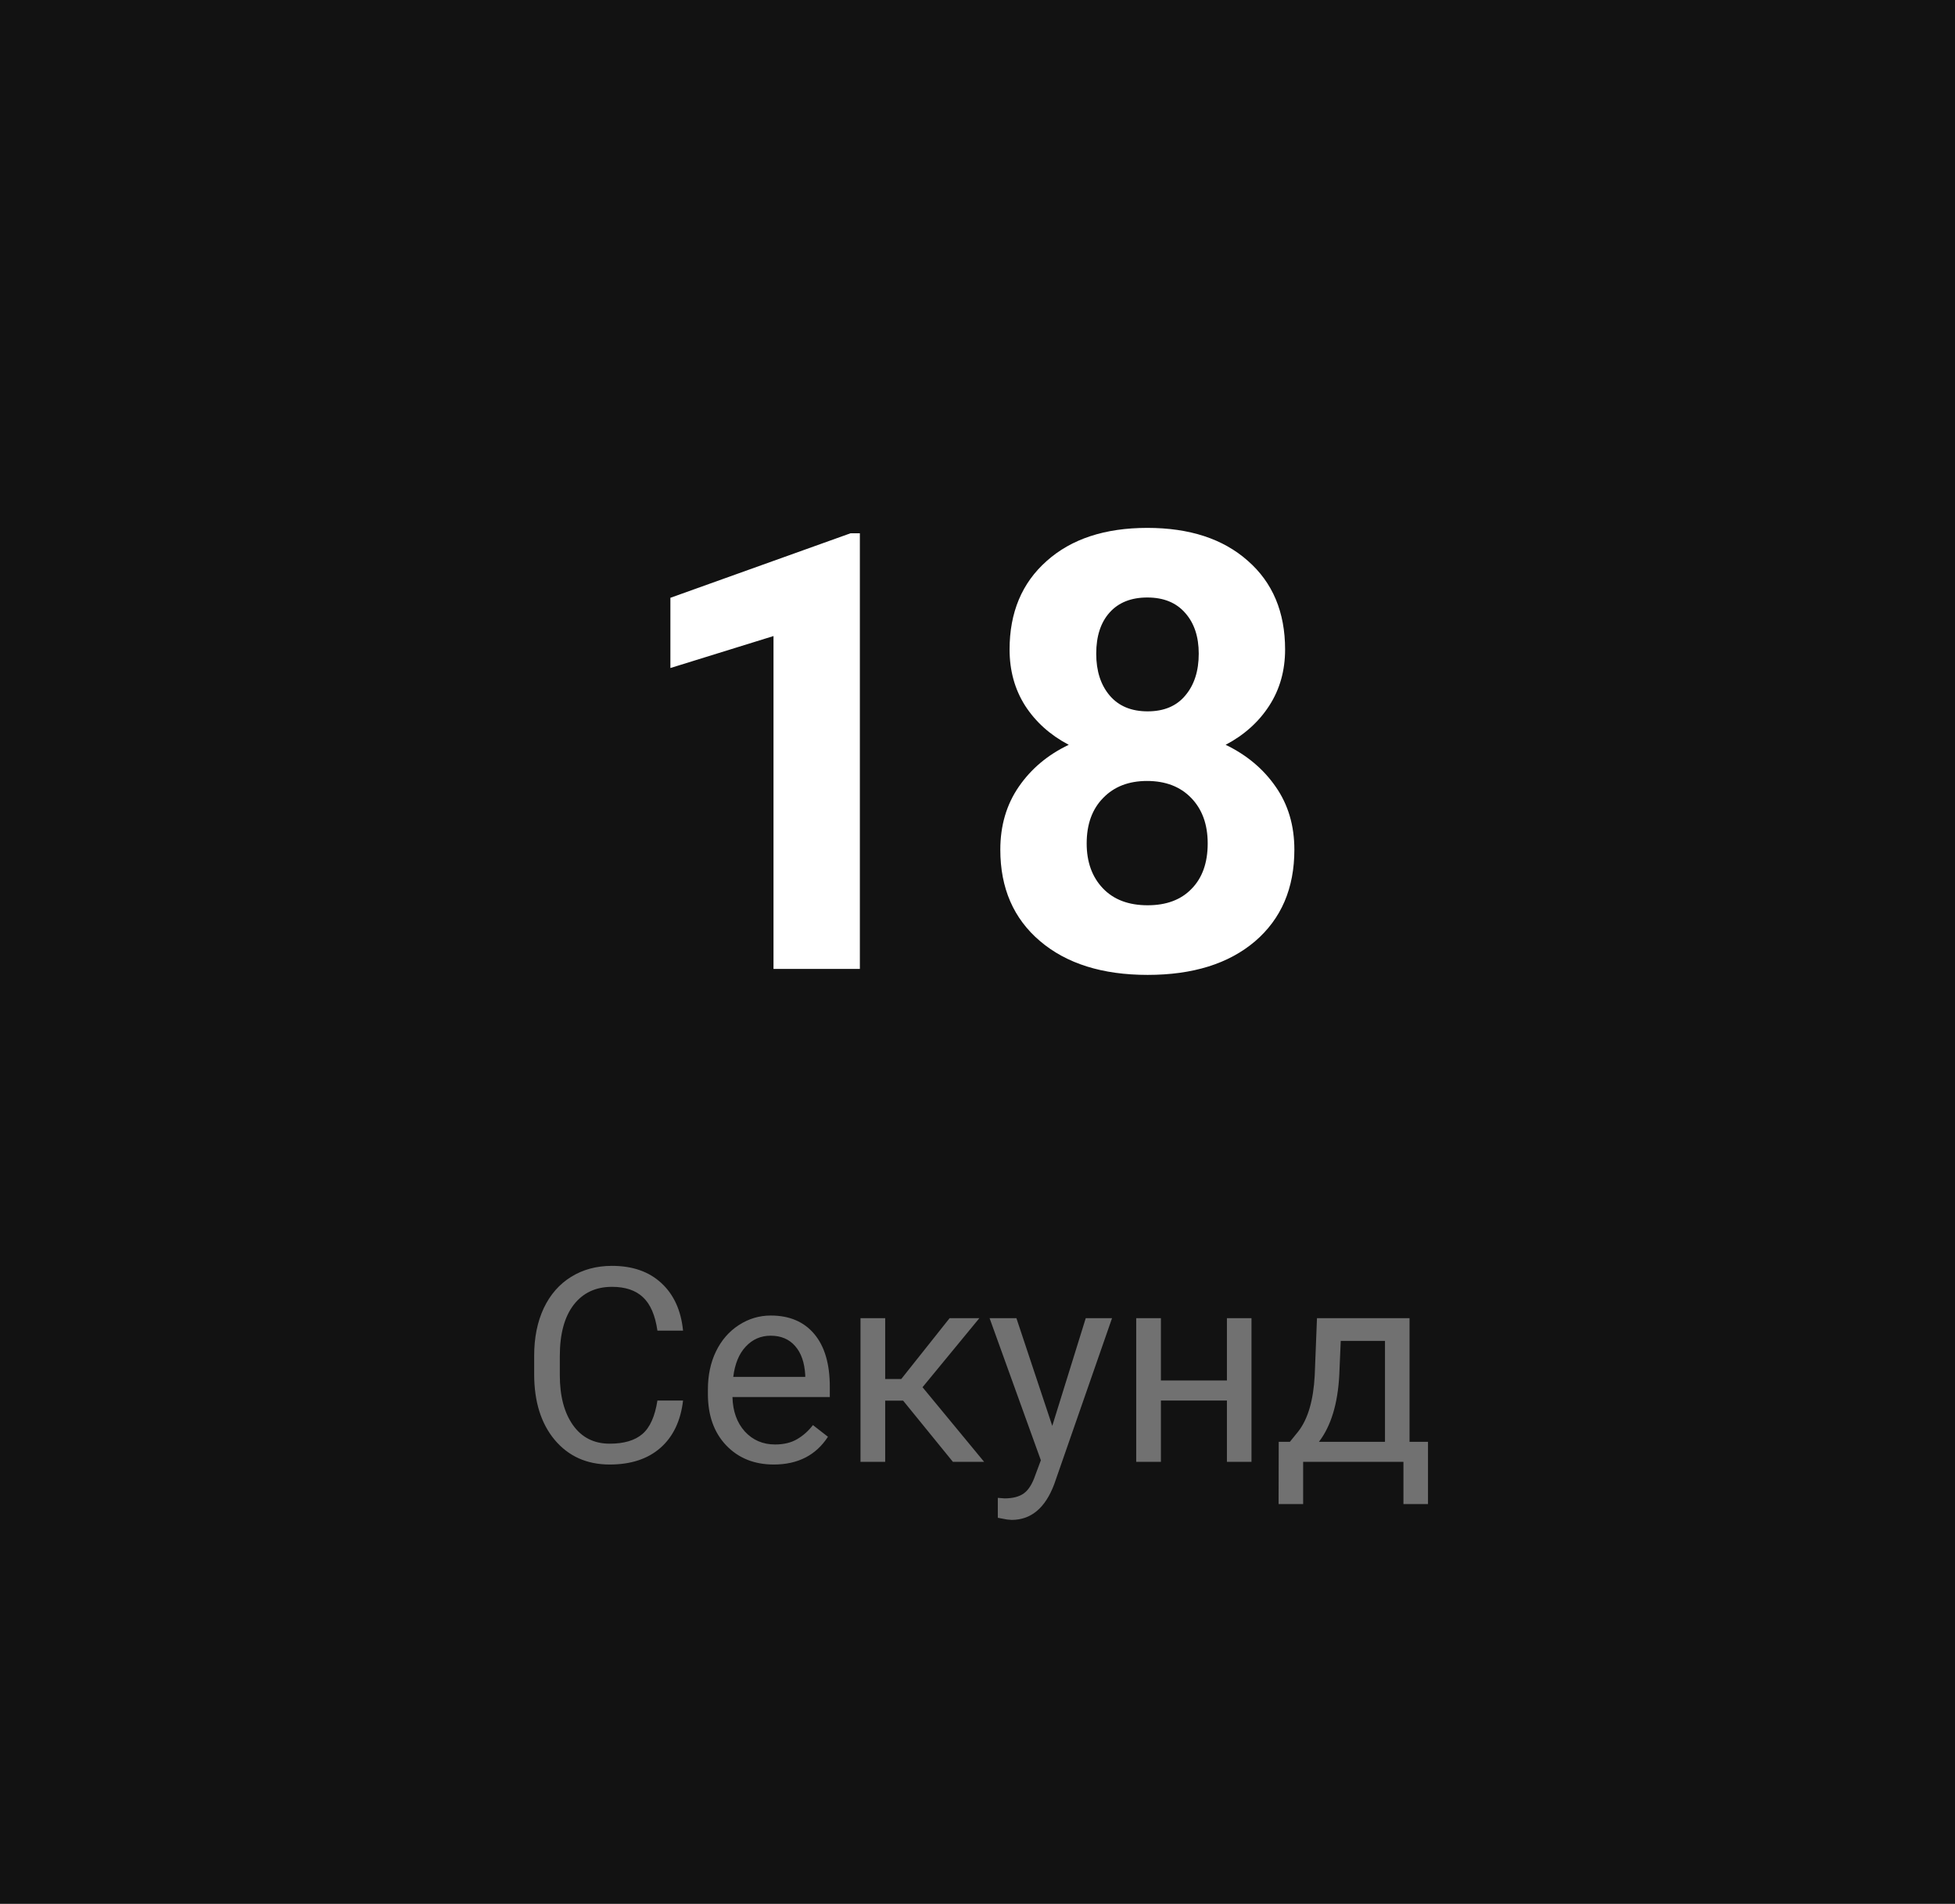 <svg width="115" height="112" viewBox="0 0 115 112" fill="none" xmlns="http://www.w3.org/2000/svg">
<rect width="115" height="112" fill="#121212"/>
<path d="M50.58 57H45.5V37.418L39.435 39.299V35.168L50.035 31.371H50.58V57ZM75.594 38.209C75.594 39.451 75.283 40.553 74.662 41.514C74.041 42.475 73.186 43.242 72.096 43.816C73.338 44.414 74.322 45.24 75.049 46.295C75.775 47.338 76.139 48.568 76.139 49.986C76.139 52.26 75.365 54.059 73.818 55.383C72.272 56.695 70.168 57.352 67.508 57.352C64.848 57.352 62.738 56.69 61.18 55.365C59.621 54.041 58.842 52.248 58.842 49.986C58.842 48.568 59.205 47.332 59.932 46.277C60.658 45.223 61.637 44.402 62.867 43.816C61.777 43.242 60.922 42.475 60.301 41.514C59.691 40.553 59.387 39.451 59.387 38.209C59.387 36.029 60.113 34.295 61.566 33.006C63.02 31.705 64.994 31.055 67.49 31.055C69.975 31.055 71.943 31.699 73.397 32.988C74.861 34.266 75.594 36.006 75.594 38.209ZM71.041 49.617C71.041 48.504 70.719 47.613 70.074 46.945C69.43 46.277 68.562 45.943 67.473 45.943C66.394 45.943 65.533 46.277 64.889 46.945C64.244 47.602 63.922 48.492 63.922 49.617C63.922 50.707 64.238 51.586 64.871 52.254C65.504 52.922 66.383 53.256 67.508 53.256C68.609 53.256 69.471 52.934 70.092 52.289C70.725 51.645 71.041 50.754 71.041 49.617ZM70.514 38.455C70.514 37.459 70.25 36.662 69.723 36.065C69.195 35.455 68.451 35.15 67.49 35.15C66.541 35.15 65.803 35.443 65.275 36.029C64.748 36.615 64.484 37.424 64.484 38.455C64.484 39.475 64.748 40.295 65.275 40.916C65.803 41.537 66.547 41.848 67.508 41.848C68.469 41.848 69.207 41.537 69.723 40.916C70.25 40.295 70.514 39.475 70.514 38.455Z" fill="white"/>
<path opacity="0.4" d="M40.18 82.391C40.039 83.594 39.594 84.523 38.844 85.18C38.099 85.831 37.107 86.156 35.867 86.156C34.523 86.156 33.445 85.674 32.633 84.711C31.826 83.747 31.422 82.458 31.422 80.844V79.75C31.422 78.693 31.609 77.763 31.984 76.961C32.365 76.159 32.901 75.544 33.594 75.117C34.286 74.685 35.089 74.469 36 74.469C37.208 74.469 38.177 74.807 38.906 75.484C39.635 76.156 40.06 77.088 40.18 78.281H38.672C38.542 77.375 38.258 76.719 37.82 76.312C37.388 75.906 36.781 75.703 36 75.703C35.042 75.703 34.289 76.057 33.742 76.766C33.2 77.474 32.93 78.482 32.93 79.789V80.891C32.93 82.125 33.188 83.107 33.703 83.836C34.219 84.565 34.94 84.93 35.867 84.93C36.7 84.93 37.339 84.742 37.781 84.367C38.229 83.987 38.526 83.328 38.672 82.391H40.18ZM45.516 86.156C44.37 86.156 43.438 85.781 42.719 85.031C42 84.276 41.641 83.268 41.641 82.008V81.742C41.641 80.904 41.8 80.156 42.117 79.5C42.44 78.838 42.888 78.323 43.461 77.953C44.039 77.578 44.664 77.391 45.336 77.391C46.435 77.391 47.289 77.753 47.898 78.477C48.508 79.201 48.812 80.237 48.812 81.586V82.188H43.086C43.107 83.021 43.349 83.695 43.812 84.211C44.281 84.721 44.875 84.977 45.594 84.977C46.104 84.977 46.536 84.872 46.891 84.664C47.245 84.456 47.555 84.18 47.82 83.836L48.703 84.523C47.995 85.612 46.932 86.156 45.516 86.156ZM45.336 78.578C44.753 78.578 44.263 78.792 43.867 79.219C43.471 79.641 43.227 80.234 43.133 81H47.367V80.891C47.325 80.156 47.128 79.588 46.773 79.188C46.419 78.781 45.94 78.578 45.336 78.578ZM53.125 82.398H52.07V86H50.617V77.547H52.07V81.125H53.016L55.859 77.547H57.609L54.266 81.609L57.891 86H56.055L53.125 82.398ZM61.898 83.883L63.867 77.547H65.414L62.016 87.305C61.49 88.711 60.654 89.414 59.508 89.414L59.234 89.391L58.695 89.289V88.117L59.086 88.148C59.575 88.148 59.956 88.049 60.227 87.852C60.503 87.654 60.729 87.292 60.906 86.766L61.227 85.906L58.211 77.547H59.789L61.898 83.883ZM73.617 86H72.172V82.391H68.289V86H66.836V77.547H68.289V81.211H72.172V77.547H73.617V86ZM75.875 84.82L76.375 84.203C76.938 83.474 77.258 82.38 77.336 80.922L77.469 77.547H82.914V84.82H84V88.484H82.555V86H76.656V88.484H75.211L75.219 84.82H75.875ZM77.586 84.82H81.469V78.883H78.867L78.781 80.898C78.693 82.581 78.294 83.888 77.586 84.82Z" fill="white"/>
</svg>
